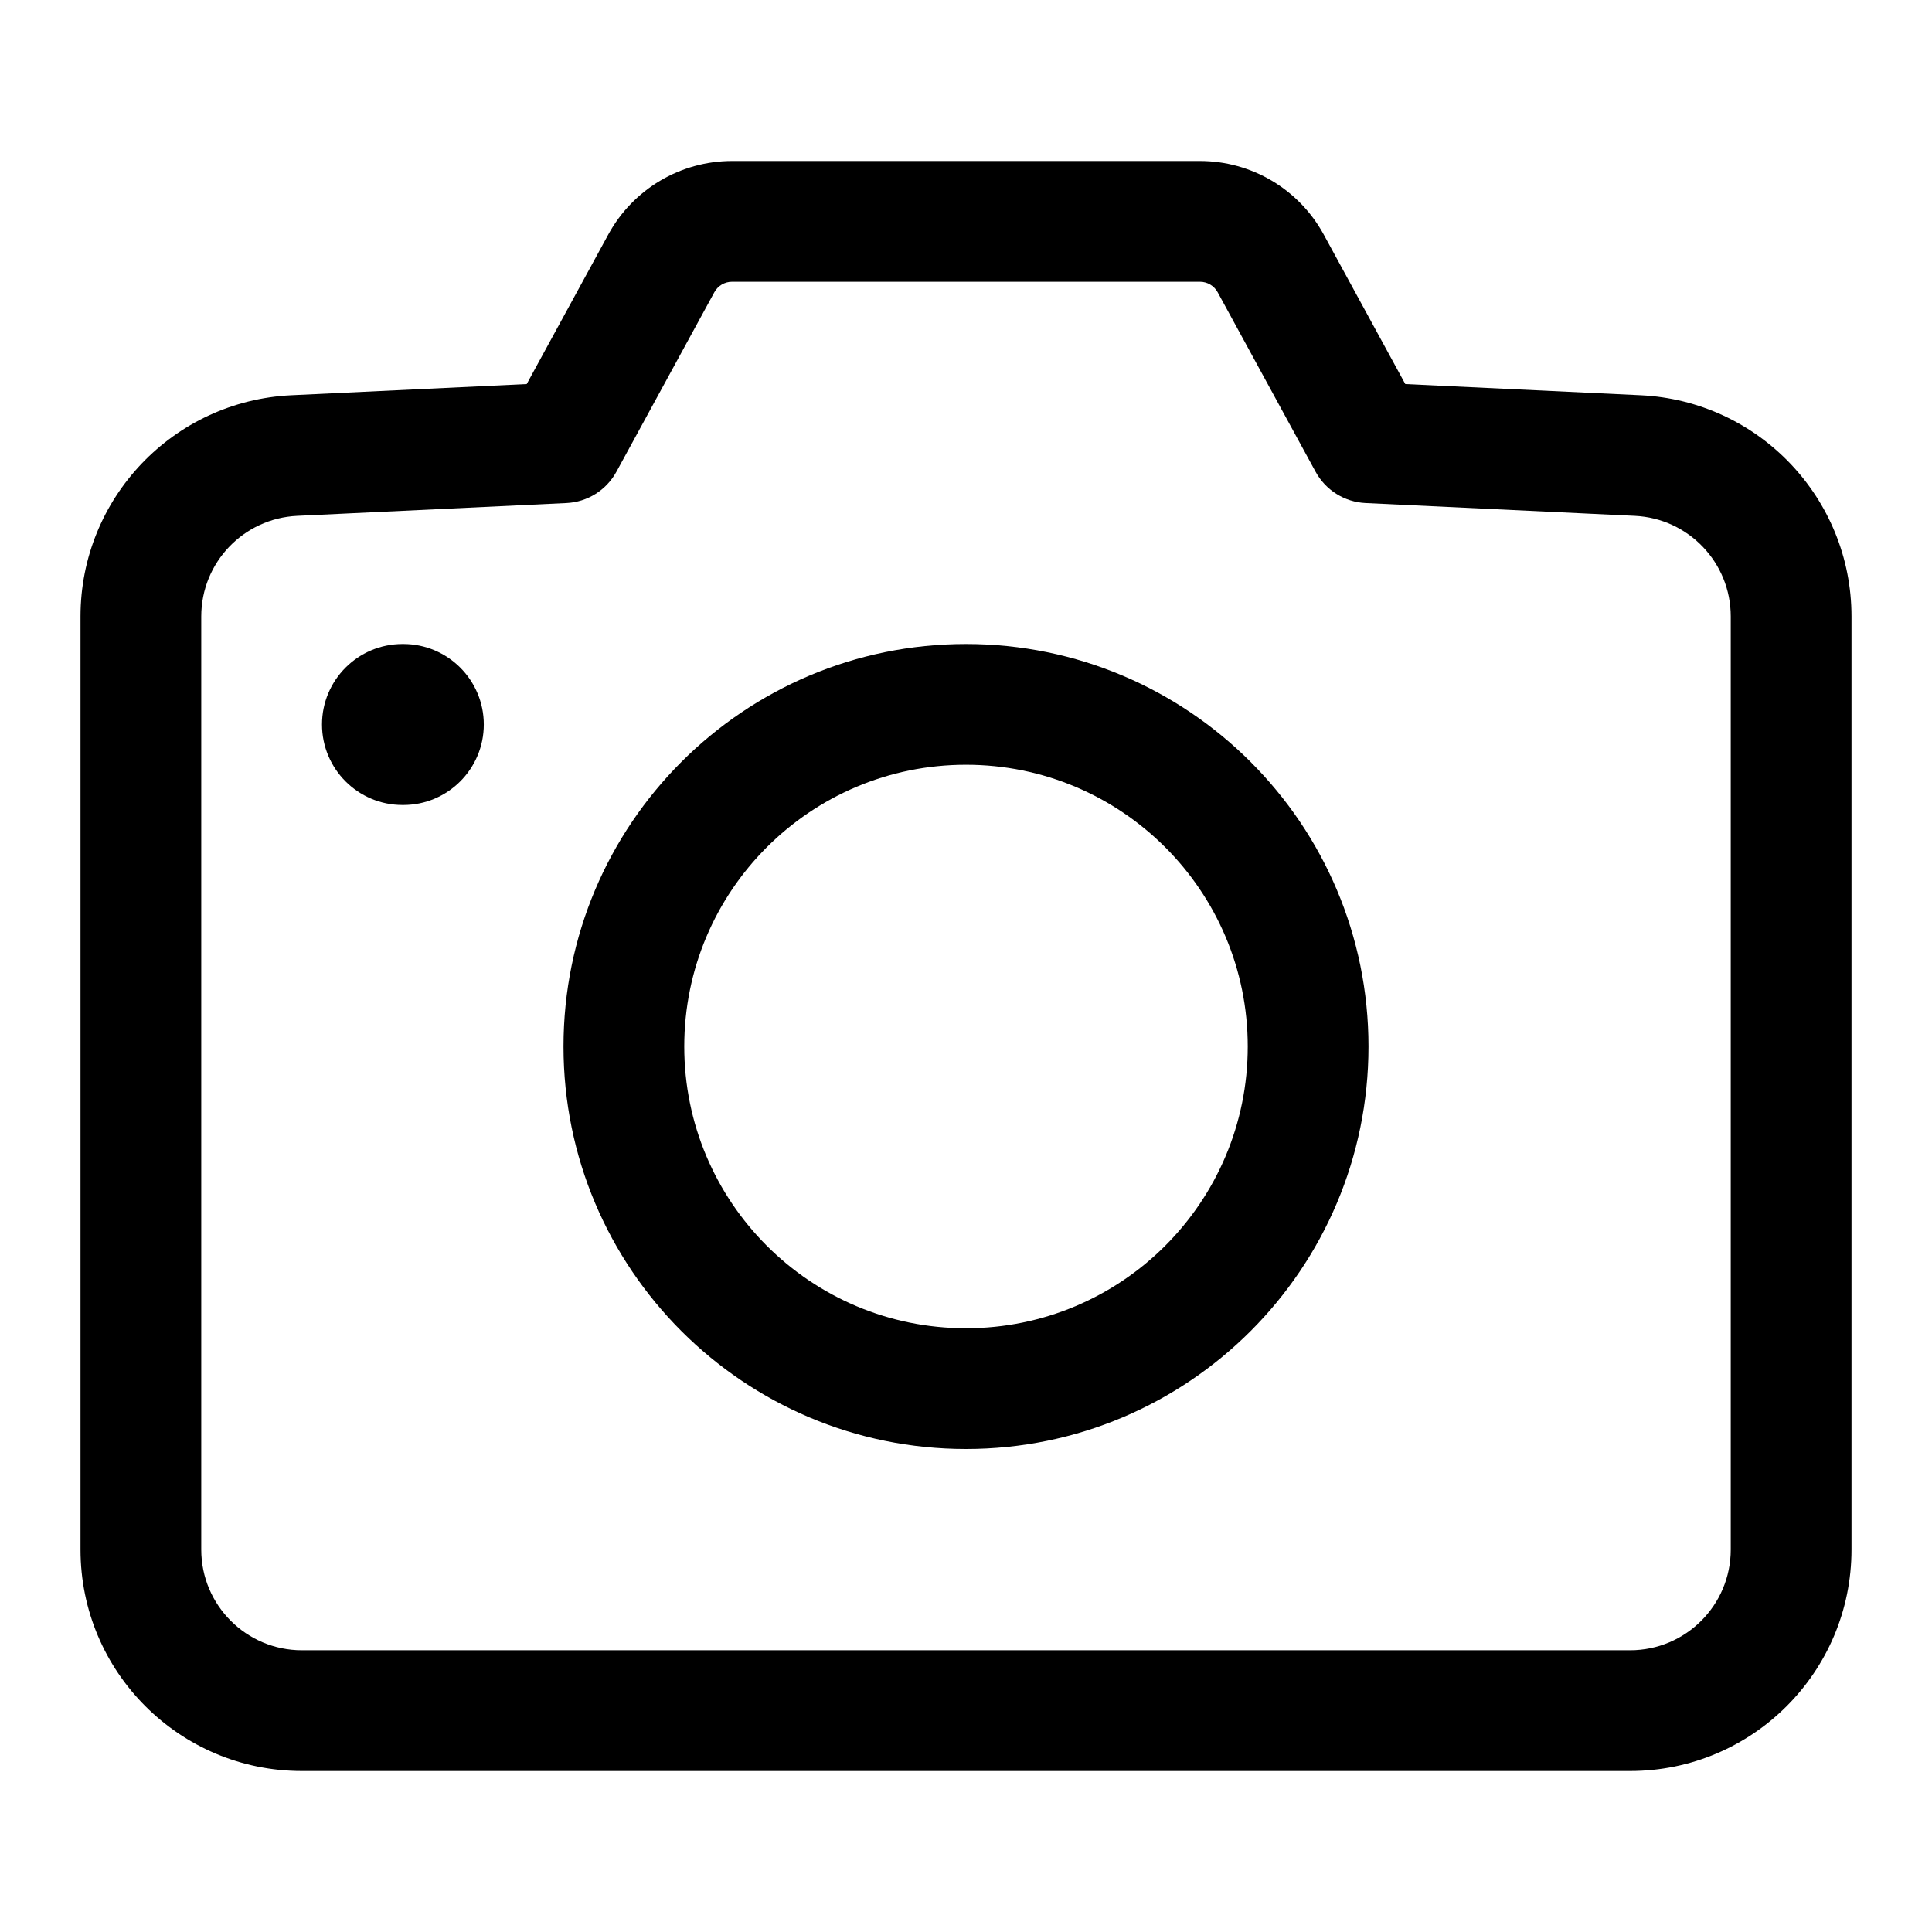 <svg width="24" height="24" viewBox="0 0 24 24" fill="none" xmlns="http://www.w3.org/2000/svg">
<g id="Size=24">
<g id="Union">
<path fill-rule="evenodd" clip-rule="evenodd" d="M7 13C7 10.239 9.239 8 12 8C14.761 8 17 10.239 17 13C17 15.761 14.761 18 12 18C9.239 18 7 15.761 7 13ZM12 9.5C10.067 9.5 8.5 11.067 8.5 13C8.5 14.933 10.067 16.5 12 16.5C13.933 16.5 15.5 14.933 15.5 13C15.5 11.067 13.933 9.5 12 9.5Z" fill="black"/>
<path d="M5 8C4.448 8 4 8.448 4 9C4 9.552 4.448 10 5 10H5.01C5.562 10 6.01 9.552 6.01 9C6.01 8.448 5.562 8 5.01 8H5Z" fill="black"/>
<path fill-rule="evenodd" clip-rule="evenodd" d="M7.557 2.912C7.864 2.35 8.453 2 9.094 2H14.906C15.547 2 16.136 2.35 16.443 2.912L17.457 4.771L20.381 4.91C21.847 4.98 23 6.189 23 7.657V19.25C23 20.769 21.769 22 20.25 22H3.75C2.231 22 1 20.769 1 19.25V7.657C1 6.189 2.153 4.98 3.619 4.91L6.543 4.771L7.557 2.912ZM9.094 3.5C9.002 3.5 8.918 3.55 8.874 3.63L7.658 5.859C7.533 6.089 7.297 6.237 7.036 6.249L3.691 6.408C3.024 6.44 2.5 6.99 2.5 7.657V19.25C2.5 19.94 3.06 20.5 3.75 20.5H20.25C20.94 20.5 21.5 19.94 21.5 19.25V7.657C21.5 6.99 20.976 6.44 20.309 6.408L16.964 6.249C16.703 6.237 16.467 6.089 16.342 5.859L15.126 3.63C15.082 3.55 14.998 3.5 14.906 3.5H9.094Z" fill="black"/>
</g>
</g>
</svg>
